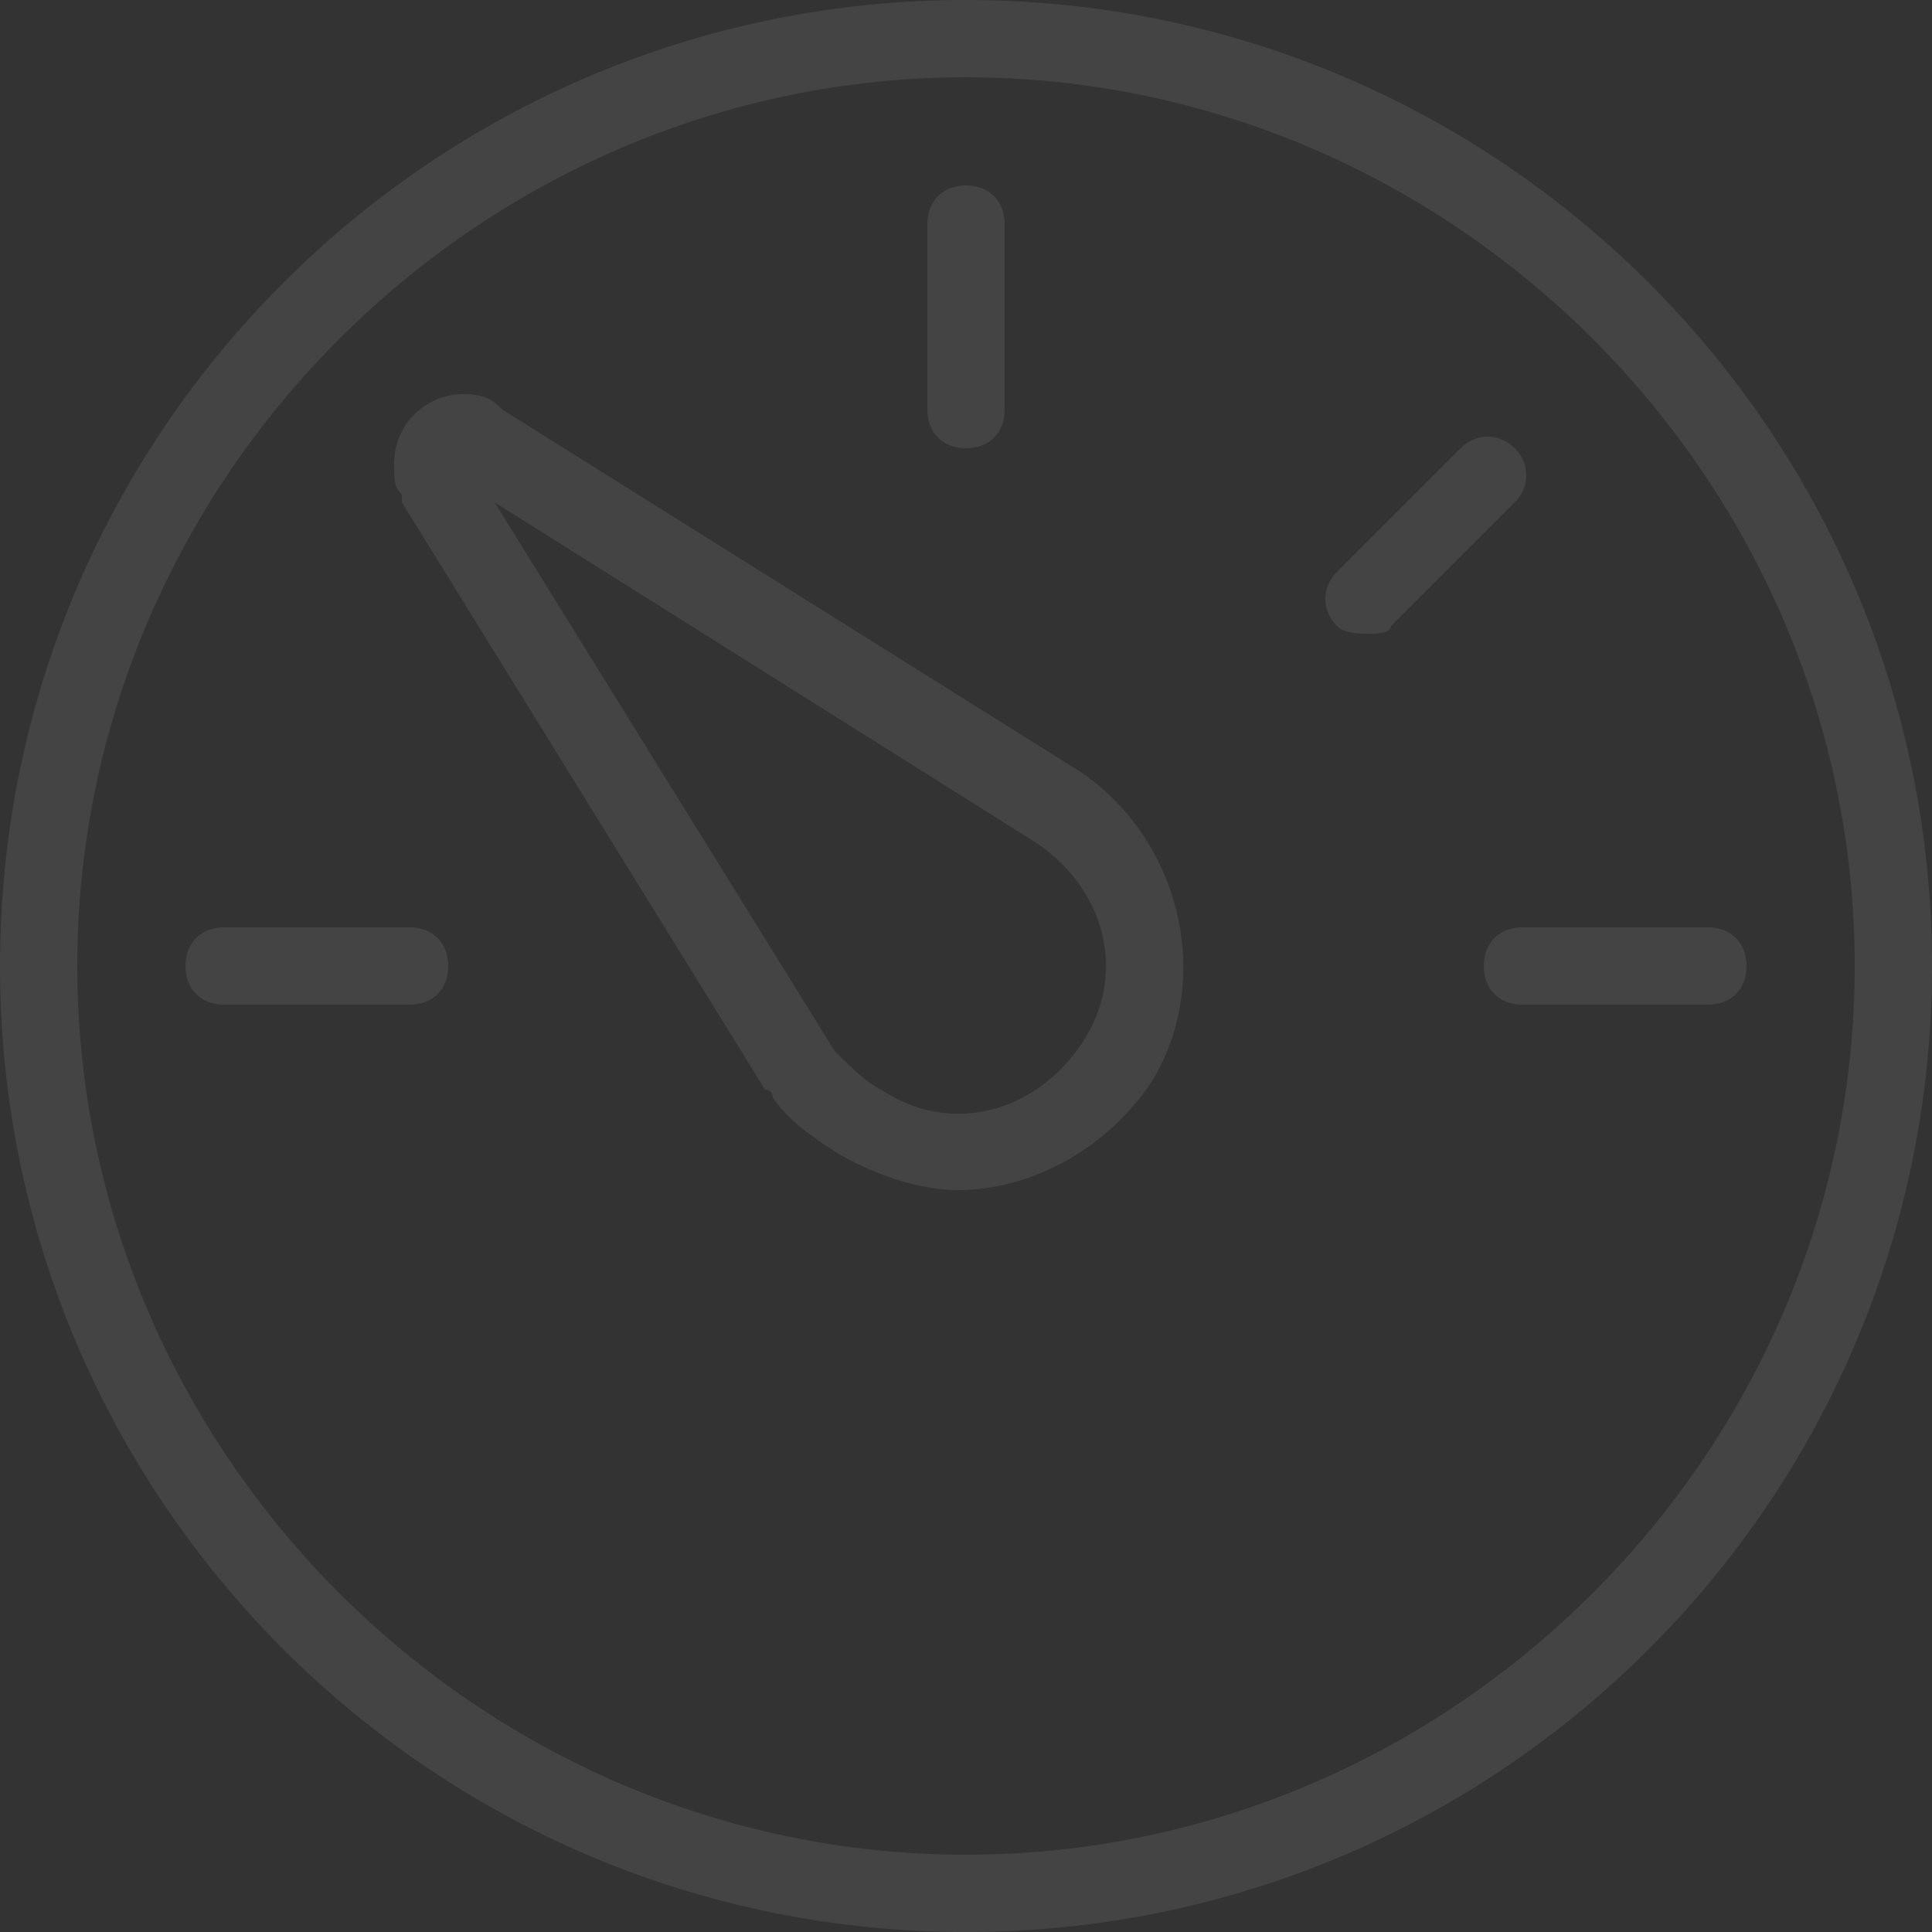 <?xml version="1.0" encoding="utf-8"?>
<!-- Generator: Adobe Illustrator 23.0.3, SVG Export Plug-In . SVG Version: 6.00 Build 0)  -->
<svg version="1.1" id="Layer_1" xmlns="http://www.w3.org/2000/svg" xmlns:xlink="http://www.w3.org/1999/xlink" x="0px" y="0px"
	 viewBox="0 0 25 25" style="enable-background:new 0 0 25 25;" xml:space="preserve">
<rect x="0" y="0" width="25" height="25" fill="#333333" stroke="none"/>
<style type="text/css">
	.st0{opacity:0.3;}
	.st1{opacity:0.3;enable-background:new    ;}
	.st2{fill:#F8F7FF;}
</style>
<g id="dashboard_inactive" transform="translate(281.3 -111.4)" class="st0">
	<g id="Ellipse_158" class="st1">
		<path class="st2" d="M-268.8,136.4c-6.9,0-12.5-5.6-12.5-12.5c0-6.9,5.6-12.5,12.5-12.5s12.5,5.6,12.5,12.5
			C-256.3,130.8-261.9,136.4-268.8,136.4z M-268.8,112.4c-6.3,0-11.5,5.2-11.5,11.5c0,6.3,5.2,11.5,11.5,11.5s11.5-5.2,11.5-11.5
			C-257.3,117.6-262.5,112.4-268.8,112.4z"/>
	</g>
	<g id="Path_1861" class="st1">
		<path class="st2" d="M-259.2,124.4h-2.4c-0.3,0-0.5-0.2-0.5-0.5s0.2-0.5,0.5-0.5h2.4c0.3,0,0.5,0.2,0.5,0.5
			S-258.9,124.4-259.2,124.4z M-276,124.4h-2.4c-0.3,0-0.5-0.2-0.5-0.5s0.2-0.5,0.5-0.5h2.4c0.3,0,0.5,0.2,0.5,0.5
			S-275.7,124.4-276,124.4z M-263.6,119.6c-0.1,0-0.3,0-0.4-0.1c-0.2-0.2-0.2-0.5,0-0.7l1.6-1.6c0.2-0.2,0.5-0.2,0.7,0
			s0.2,0.5,0,0.7l-1.6,1.6C-263.3,119.6-263.5,119.6-263.6,119.6z M-268.8,117.2c-0.3,0-0.5-0.2-0.5-0.5v-2.4c0-0.3,0.2-0.5,0.5-0.5
			s0.5,0.2,0.5,0.5v2.4C-268.3,117-268.5,117.2-268.8,117.2z"/>
	</g>
	<g id="Path_1862" class="st1">
		<path class="st2" d="M-268.9,126.8c-0.5,0-1.1-0.2-1.6-0.5c-0.3-0.2-0.6-0.4-0.8-0.7c0,0,0-0.1-0.1-0.1l-4.7-7.6c0,0,0,0,0-0.1
			c-0.1-0.1-0.1-0.2-0.1-0.4c0-0.5,0.4-0.9,0.9-0.9l0,0c0.3,0,0.4,0.1,0.5,0.2l7.5,4.7c1.3,0.9,1.7,2.7,0.9,4
			C-267,126.3-268,126.8-268.9,126.8z M-270.5,125c0.2,0.2,0.4,0.4,0.6,0.5c0.9,0.6,2,0.3,2.6-0.6s0.3-2-0.6-2.6l-7-4.4L-270.5,125z
			 M-276.1,117.7L-276.1,117.7L-276.1,117.7z"/>
	</g>
</g>
</svg>
